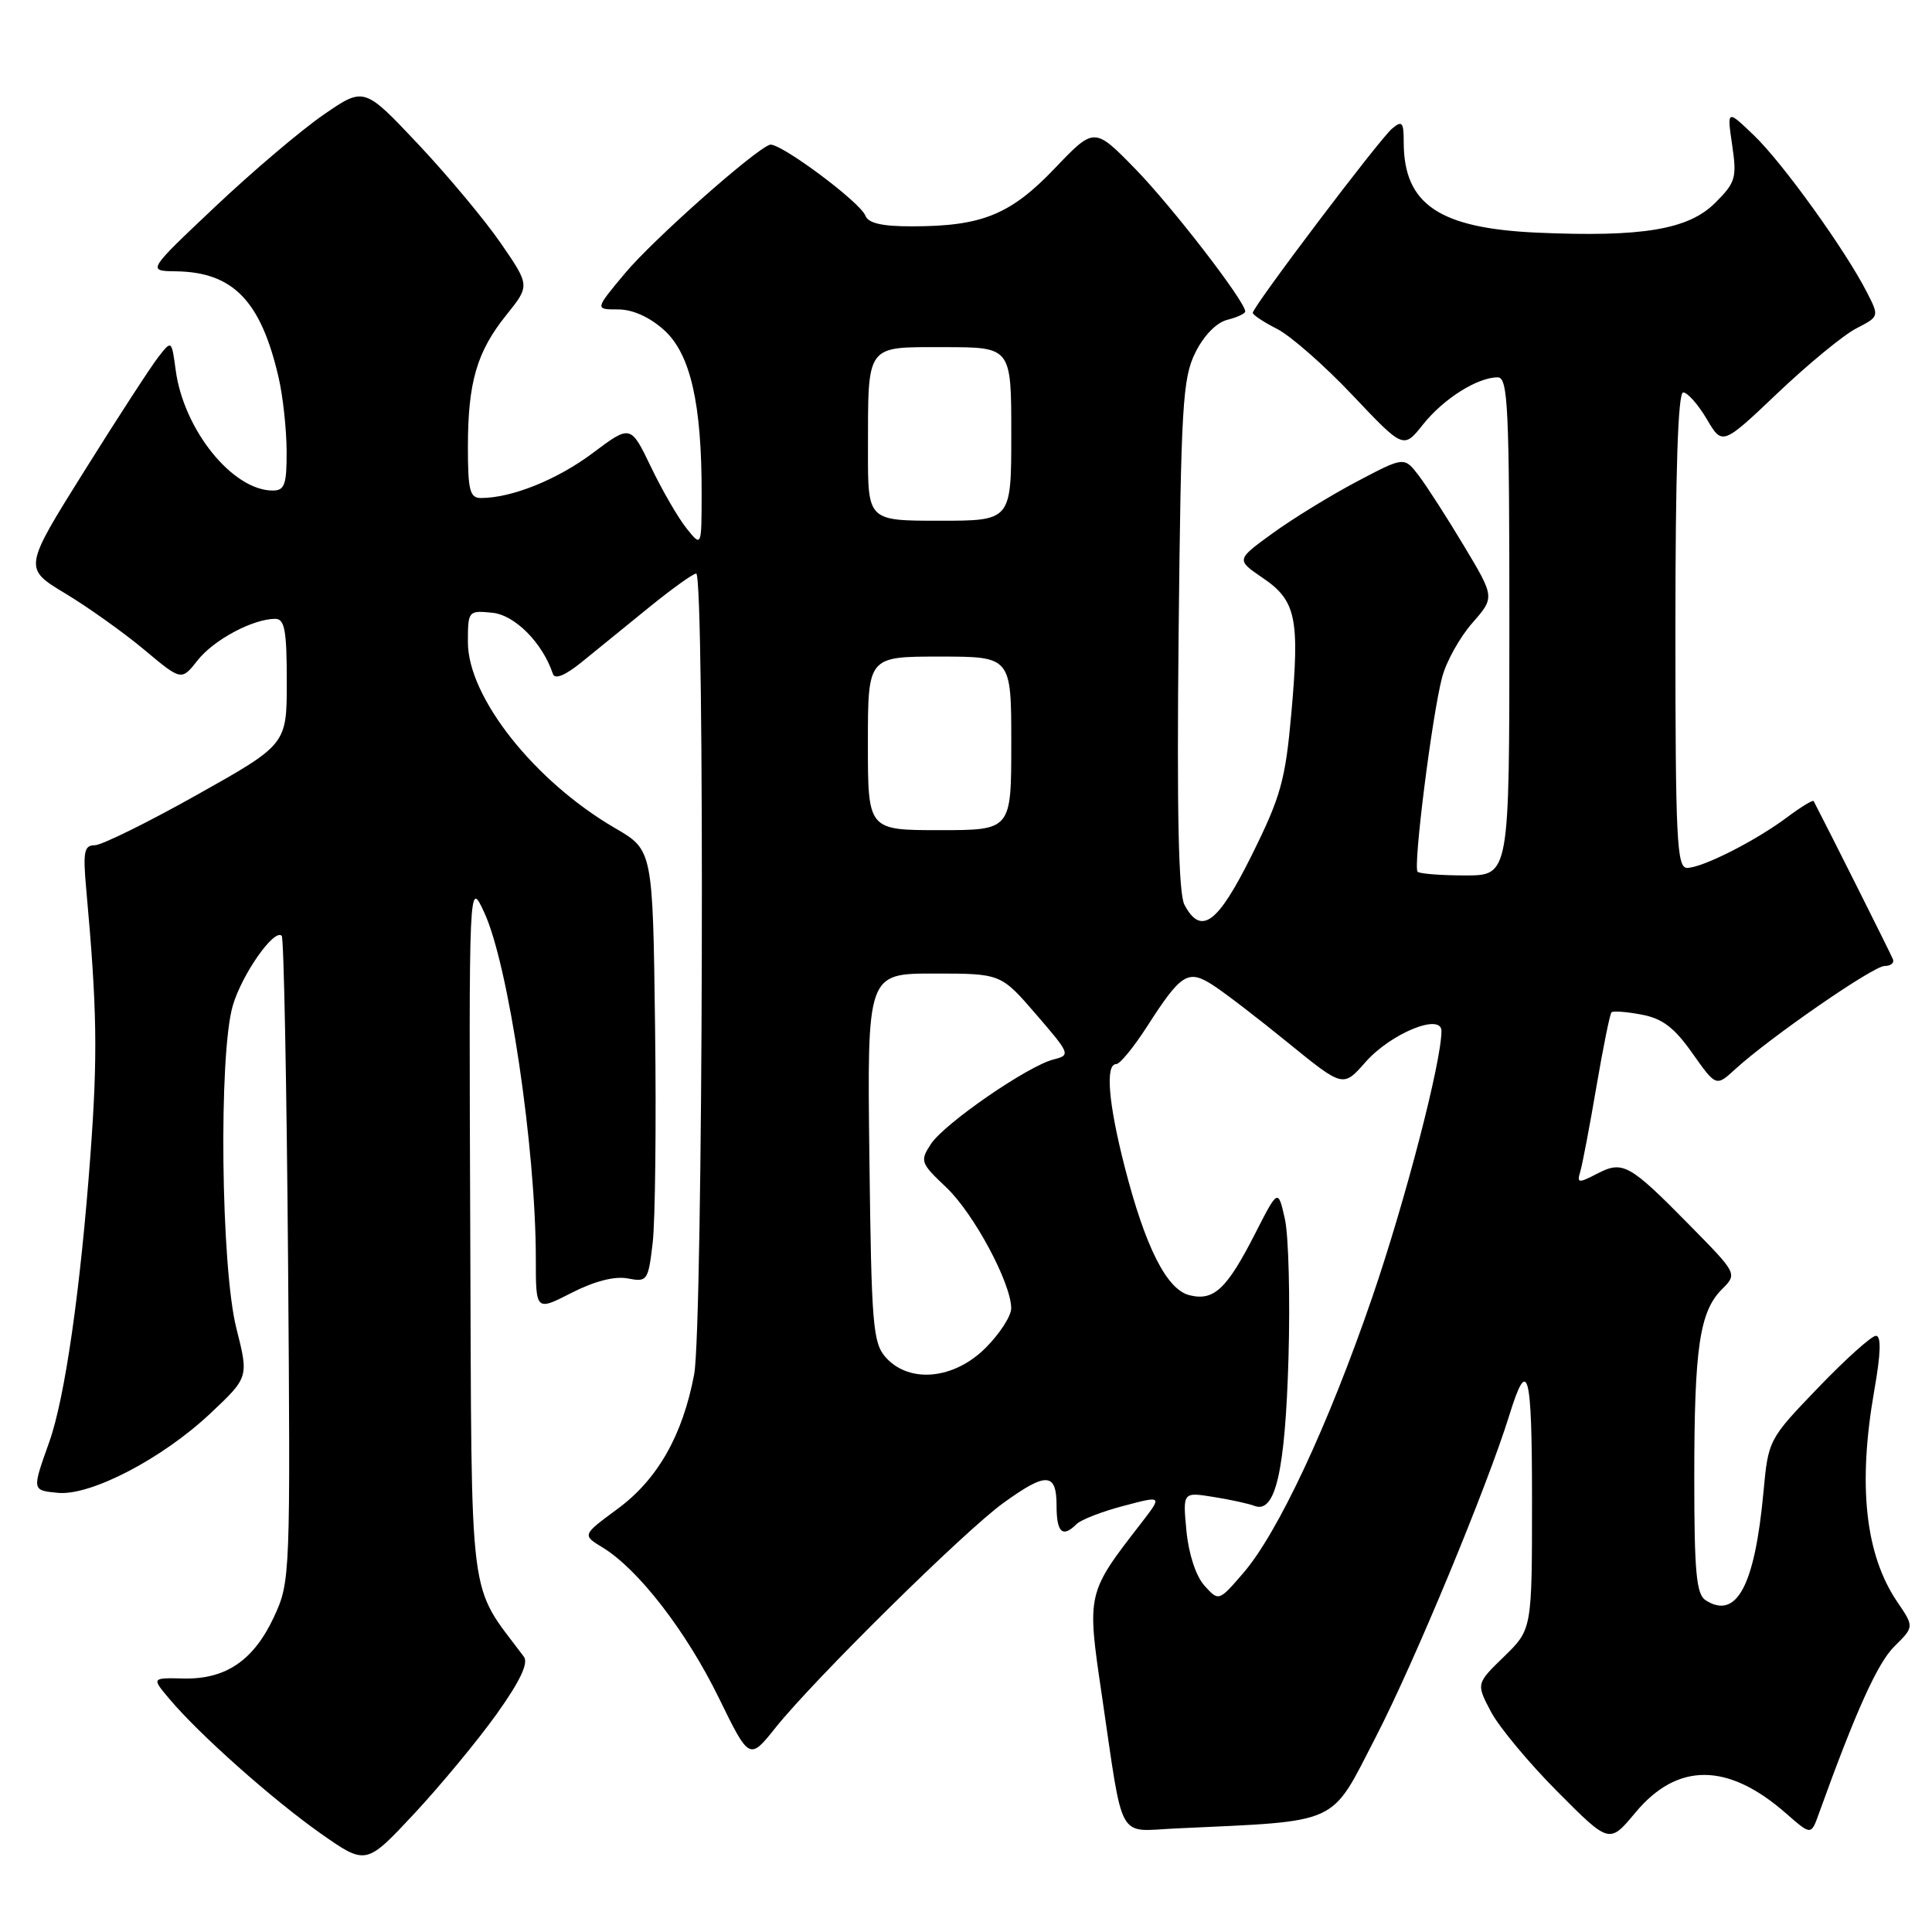 <?xml version="1.0" encoding="UTF-8" standalone="no"?>
<!DOCTYPE svg PUBLIC "-//W3C//DTD SVG 1.1//EN" "http://www.w3.org/Graphics/SVG/1.1/DTD/svg11.dtd" >
<svg xmlns="http://www.w3.org/2000/svg" xmlns:xlink="http://www.w3.org/1999/xlink" version="1.1" viewBox="0 0 256 256">
 <g >
 <path fill="currentColor"
d=" M 65.80 227.13 C 68.90 222.79 70.05 220.37 69.42 219.53 C 61.95 209.51 62.52 214.00 62.31 163.07 C 62.13 116.50 62.13 116.50 64.17 120.92 C 67.38 127.84 71.00 152.17 71.00 166.82 C 71.00 173.73 71.00 173.73 75.75 171.30 C 78.79 169.75 81.47 169.07 83.18 169.40 C 85.76 169.90 85.89 169.72 86.48 164.71 C 86.82 161.85 86.97 148.96 86.80 136.07 C 86.50 112.64 86.50 112.64 81.50 109.73 C 70.84 103.54 62.00 92.38 62.00 85.10 C 62.00 80.94 62.05 80.88 65.22 81.19 C 68.22 81.48 71.89 85.18 73.26 89.29 C 73.52 90.07 74.88 89.51 77.08 87.73 C 78.96 86.21 82.97 82.95 86.00 80.48 C 89.03 78.02 91.84 76.00 92.25 76.00 C 93.41 76.00 93.16 175.88 91.98 182.11 C 90.45 190.21 87.13 196.04 81.81 199.95 C 77.13 203.40 77.13 203.40 79.88 205.07 C 84.56 207.92 90.91 216.13 95.20 224.88 C 99.30 233.27 99.30 233.27 102.80 228.88 C 107.90 222.51 127.77 202.90 132.90 199.19 C 138.63 195.03 140.00 195.09 140.00 199.50 C 140.00 203.08 140.79 203.81 142.65 201.95 C 143.23 201.37 146.03 200.28 148.87 199.54 C 154.03 198.17 154.03 198.17 151.20 201.84 C 143.99 211.14 144.00 211.09 146.00 224.63 C 148.91 244.40 147.94 242.64 155.78 242.28 C 177.87 241.24 176.17 242.02 182.29 230.18 C 187.37 220.34 197.05 197.02 200.00 187.50 C 202.45 179.59 203.00 181.65 203.00 198.75 C 203.00 215.90 203.00 215.90 199.30 219.50 C 195.60 223.09 195.60 223.09 197.55 226.80 C 198.62 228.83 202.59 233.61 206.38 237.41 C 213.25 244.32 213.25 244.32 216.68 240.20 C 222.26 233.48 228.96 233.52 236.68 240.30 C 239.98 243.19 239.98 243.19 241.00 240.34 C 245.89 226.77 248.78 220.36 251.01 218.16 C 253.64 215.56 253.64 215.56 251.40 212.26 C 247.15 206.00 246.15 196.79 248.35 184.25 C 249.22 179.33 249.29 177.00 248.57 177.00 C 248.00 177.00 244.55 180.09 240.92 183.87 C 234.33 190.73 234.31 190.77 233.66 197.79 C 232.51 210.16 230.09 214.66 226.00 212.04 C 224.77 211.25 224.50 208.28 224.50 195.79 C 224.50 178.58 225.20 173.80 228.17 170.83 C 230.22 168.78 230.22 168.78 223.86 162.32 C 215.88 154.21 215.04 153.75 211.61 155.53 C 209.13 156.81 208.93 156.79 209.40 155.22 C 209.68 154.27 210.64 149.23 211.53 144.01 C 212.42 138.79 213.32 134.35 213.53 134.14 C 213.74 133.93 215.53 134.06 217.51 134.44 C 220.27 134.95 221.86 136.16 224.25 139.56 C 227.39 144.00 227.39 144.00 229.94 141.66 C 234.55 137.45 248.22 128.00 249.71 128.00 C 250.51 128.00 251.02 127.61 250.83 127.12 C 250.59 126.48 242.03 109.41 240.32 106.15 C 240.21 105.96 238.64 106.92 236.82 108.28 C 232.63 111.42 225.56 115.00 223.54 115.00 C 222.19 115.00 222.00 111.20 222.00 83.50 C 222.00 62.48 222.34 52.00 223.03 52.00 C 223.60 52.00 225.00 53.58 226.15 55.52 C 228.22 59.04 228.22 59.04 235.56 52.07 C 239.59 48.24 244.27 44.39 245.96 43.52 C 249.02 41.94 249.02 41.94 247.37 38.72 C 244.53 33.15 236.22 21.60 232.45 17.98 C 228.83 14.50 228.83 14.50 229.52 19.22 C 230.16 23.55 229.98 24.18 227.28 26.87 C 223.74 30.42 217.62 31.44 203.73 30.83 C 190.69 30.25 186.00 27.08 186.00 18.83 C 186.00 16.18 185.79 15.93 184.47 17.03 C 182.81 18.40 166.00 40.64 166.00 41.45 C 166.00 41.73 167.46 42.69 169.25 43.60 C 171.04 44.52 175.53 48.46 179.23 52.38 C 185.97 59.50 185.97 59.50 188.57 56.23 C 191.28 52.83 195.77 50.00 198.45 50.00 C 199.82 50.00 200.00 53.86 200.00 83.00 C 200.00 116.00 200.00 116.00 194.17 116.00 C 190.96 116.00 188.11 115.78 187.84 115.51 C 187.22 114.89 189.76 94.75 191.09 89.74 C 191.63 87.67 193.43 84.44 195.08 82.56 C 198.07 79.15 198.07 79.15 193.98 72.33 C 191.73 68.57 189.03 64.38 187.98 63.00 C 186.06 60.50 186.06 60.50 179.77 63.82 C 176.31 65.65 171.30 68.72 168.63 70.66 C 163.79 74.17 163.79 74.17 167.31 76.57 C 171.74 79.57 172.23 81.91 171.11 94.51 C 170.32 103.37 169.72 105.54 165.89 113.26 C 161.36 122.40 159.16 124.03 156.95 119.90 C 156.16 118.42 155.93 107.77 156.17 84.15 C 156.49 53.80 156.70 50.13 158.38 46.74 C 159.50 44.47 161.18 42.74 162.62 42.38 C 163.93 42.05 165.00 41.55 165.00 41.27 C 165.00 39.95 155.29 27.36 150.43 22.38 C 145.00 16.82 145.00 16.82 139.75 22.32 C 133.91 28.44 130.11 29.99 120.86 29.99 C 116.89 30.00 115.05 29.58 114.67 28.58 C 113.97 26.75 103.19 18.76 102.00 19.18 C 99.88 19.93 86.56 31.74 82.85 36.17 C 78.81 41.00 78.81 41.00 81.89 41.00 C 83.84 41.00 86.08 42.01 88.01 43.75 C 91.49 46.90 93.00 53.51 92.97 65.50 C 92.96 72.50 92.96 72.50 90.96 70.00 C 89.86 68.62 87.74 64.97 86.26 61.88 C 83.56 56.27 83.56 56.27 78.53 60.04 C 73.83 63.56 67.82 65.98 63.75 65.99 C 62.26 66.00 62.00 65.01 62.00 59.24 C 62.00 50.66 63.18 46.60 67.10 41.73 C 70.22 37.84 70.22 37.84 66.36 32.23 C 64.24 29.15 59.29 23.22 55.37 19.06 C 48.24 11.50 48.24 11.50 42.86 15.21 C 39.90 17.25 33.43 22.74 28.49 27.41 C 19.50 35.90 19.50 35.90 23.30 35.95 C 30.89 36.05 34.58 39.86 36.92 50.04 C 37.49 52.49 37.96 56.86 37.98 59.75 C 38.00 64.20 37.72 65.00 36.15 65.00 C 30.82 65.00 24.34 56.96 23.28 49.04 C 22.74 45.06 22.74 45.06 21.00 47.28 C 20.04 48.50 15.62 55.30 11.18 62.40 C 3.11 75.30 3.11 75.30 8.64 78.63 C 11.68 80.46 16.39 83.82 19.11 86.09 C 24.04 90.22 24.04 90.22 26.19 87.49 C 28.32 84.78 33.52 82.00 36.47 82.00 C 37.72 82.00 38.00 83.51 38.00 90.32 C 38.00 98.64 38.00 98.64 26.10 105.32 C 19.56 108.99 13.46 112.00 12.55 112.00 C 11.15 112.00 10.98 112.86 11.42 117.75 C 12.87 133.75 12.96 139.78 11.98 153.06 C 10.67 170.86 8.60 185.27 6.52 191.09 C 4.23 197.52 4.22 197.47 7.67 197.81 C 12.00 198.23 21.49 193.29 27.86 187.30 C 32.96 182.50 32.96 182.50 31.32 176.00 C 29.27 167.91 28.96 139.72 30.84 133.27 C 32.04 129.13 36.33 123.00 37.33 124.00 C 37.61 124.28 37.98 143.62 38.17 167.00 C 38.49 208.78 38.46 209.58 36.34 214.17 C 33.65 219.99 29.95 222.53 24.34 222.41 C 20.08 222.31 20.08 222.31 22.45 225.12 C 26.40 229.82 36.15 238.48 42.50 242.95 C 48.50 247.16 48.50 247.16 54.88 240.33 C 58.38 236.57 63.30 230.63 65.80 227.13 Z  M 159.60 210.11 C 158.47 208.86 157.51 205.94 157.21 202.86 C 156.72 197.70 156.72 197.70 160.77 198.35 C 163.00 198.70 165.46 199.24 166.23 199.54 C 169.00 200.60 170.29 194.96 170.73 180.00 C 170.96 172.03 170.75 163.70 170.25 161.50 C 169.35 157.50 169.35 157.50 166.26 163.56 C 162.54 170.83 160.83 172.43 157.60 171.62 C 154.58 170.86 151.74 165.21 149.01 154.55 C 146.86 146.15 146.44 141.00 147.90 141.00 C 148.39 141.00 150.21 138.78 151.95 136.08 C 156.51 128.97 157.42 128.40 160.74 130.55 C 162.26 131.53 166.76 134.98 170.73 138.22 C 177.97 144.10 177.97 144.10 180.93 140.74 C 184.26 136.94 191.00 134.18 191.00 136.61 C 191.00 140.71 186.21 159.13 181.81 171.95 C 176.00 188.87 169.33 203.13 164.73 208.45 C 161.49 212.20 161.49 212.20 159.60 210.11 Z  M 117.40 179.90 C 115.66 177.97 115.47 175.74 115.20 153.40 C 114.90 129.00 114.90 129.00 123.76 129.00 C 132.62 129.00 132.62 129.00 137.28 134.40 C 141.81 139.65 141.88 139.81 139.61 140.38 C 136.19 141.24 125.14 148.86 123.35 151.59 C 121.88 153.84 121.97 154.11 125.37 157.32 C 129.00 160.74 133.97 169.99 133.99 173.35 C 134.00 174.37 132.47 176.73 130.60 178.60 C 126.43 182.77 120.54 183.35 117.40 179.90 Z  M 115.00 98.50 C 115.00 87.00 115.00 87.00 124.50 87.00 C 134.00 87.00 134.00 87.00 134.00 98.50 C 134.00 110.00 134.00 110.00 124.50 110.00 C 115.00 110.00 115.00 110.00 115.00 98.50 Z  M 115.01 59.75 C 115.03 45.43 114.62 46.00 125.12 46.00 C 134.00 46.00 134.00 46.00 134.00 57.50 C 134.00 69.00 134.00 69.00 124.50 69.00 C 115.00 69.00 115.00 69.00 115.01 59.75 Z "/>
</g>
</svg>